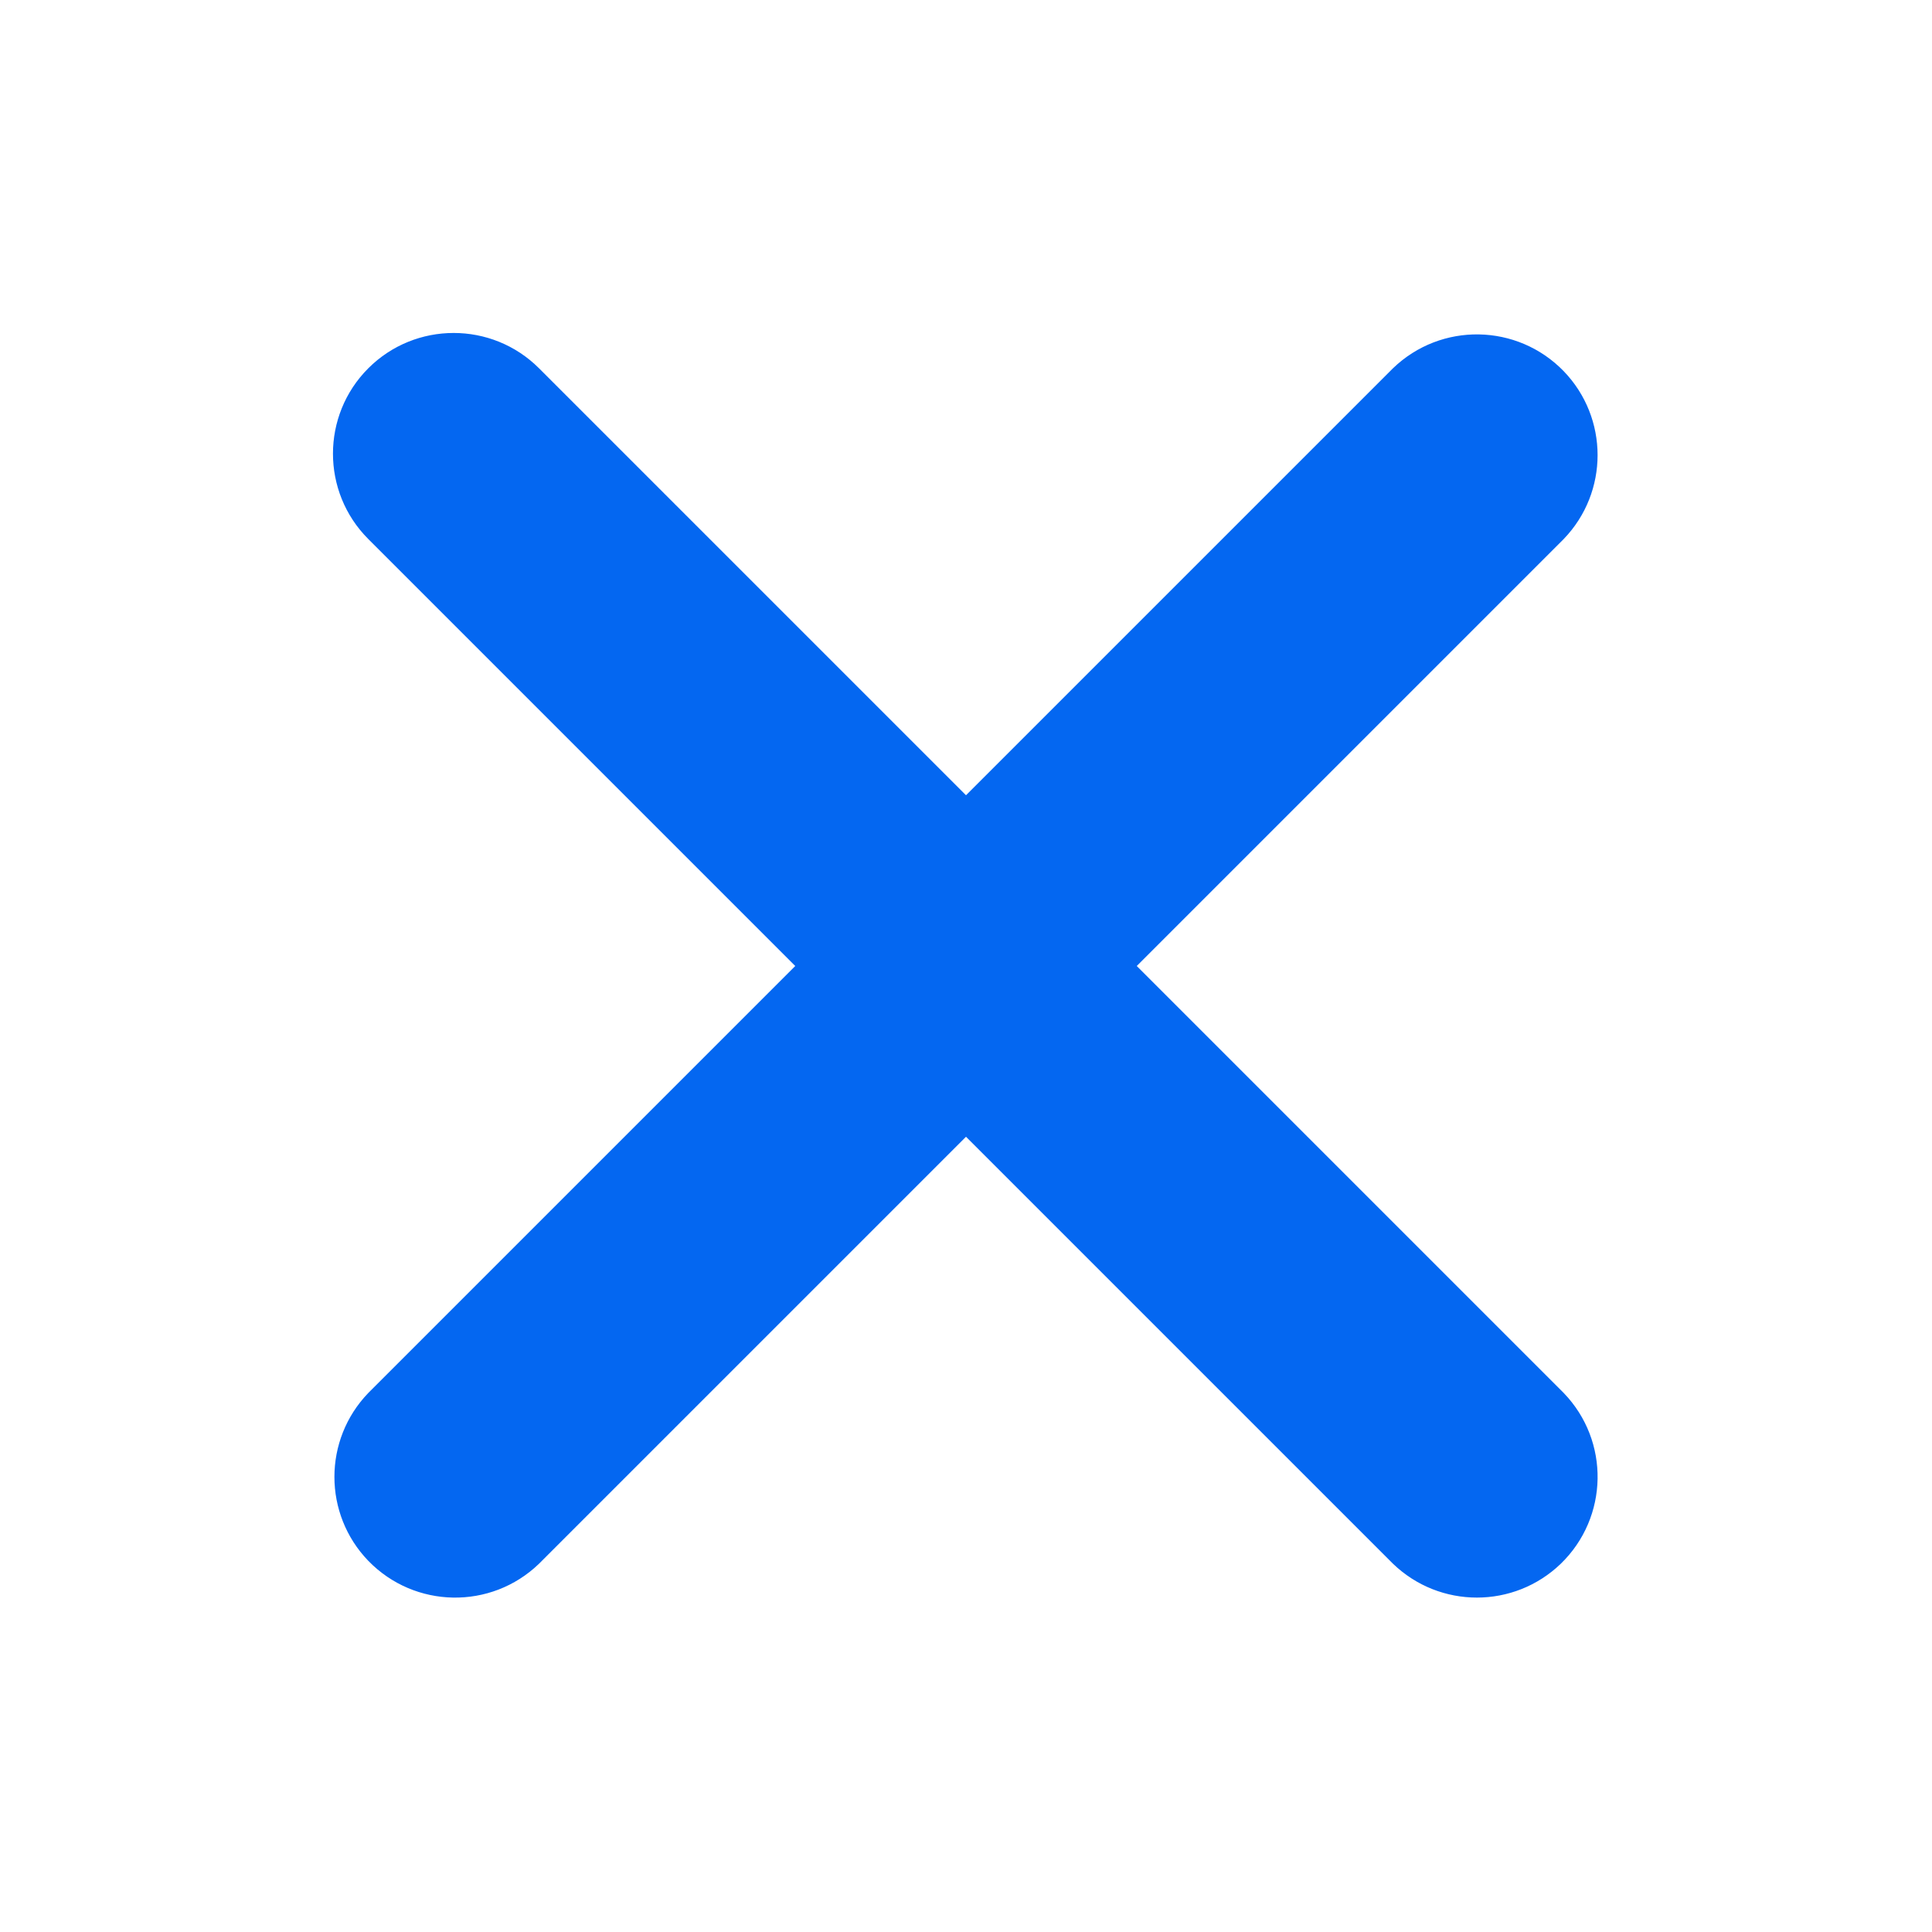 <?xml version="1.0" encoding="utf-8"?>
<!-- Generator: Adobe Illustrator 28.0.0, SVG Export Plug-In . SVG Version: 6.00 Build 0)  -->
<svg version="1.1" id="Layer_1" xmlns="http://www.w3.org/2000/svg" xmlns:xlink="http://www.w3.org/1999/xlink" x="0px" y="0px"
	 viewBox="0 0 800 800" style="enable-background:new 0 0 800 800;" xml:space="preserve">
<style type="text/css">
	.st0{fill:#0467F1;}
</style>
<path class="st0" d="M152.5,152.5c19.5-19.5,51.2-19.5,70.7,0L400,329.3l176.8-176.8c19.9-19.2,51.5-18.6,70.7,1.2
	c18.7,19.4,18.7,50.1,0,69.5L470.7,400l176.8,176.8c19.2,19.9,18.6,51.5-1.2,70.7c-19.4,18.7-50.1,18.7-69.5,0L400,470.7
	L223.2,647.5c-19.9,19.2-51.5,18.6-70.7-1.2c-18.7-19.4-18.7-50.1,0-69.5L329.3,400L152.5,223.2C133,203.7,133,172,152.5,152.5
	L152.5,152.5z"/>
</svg>
